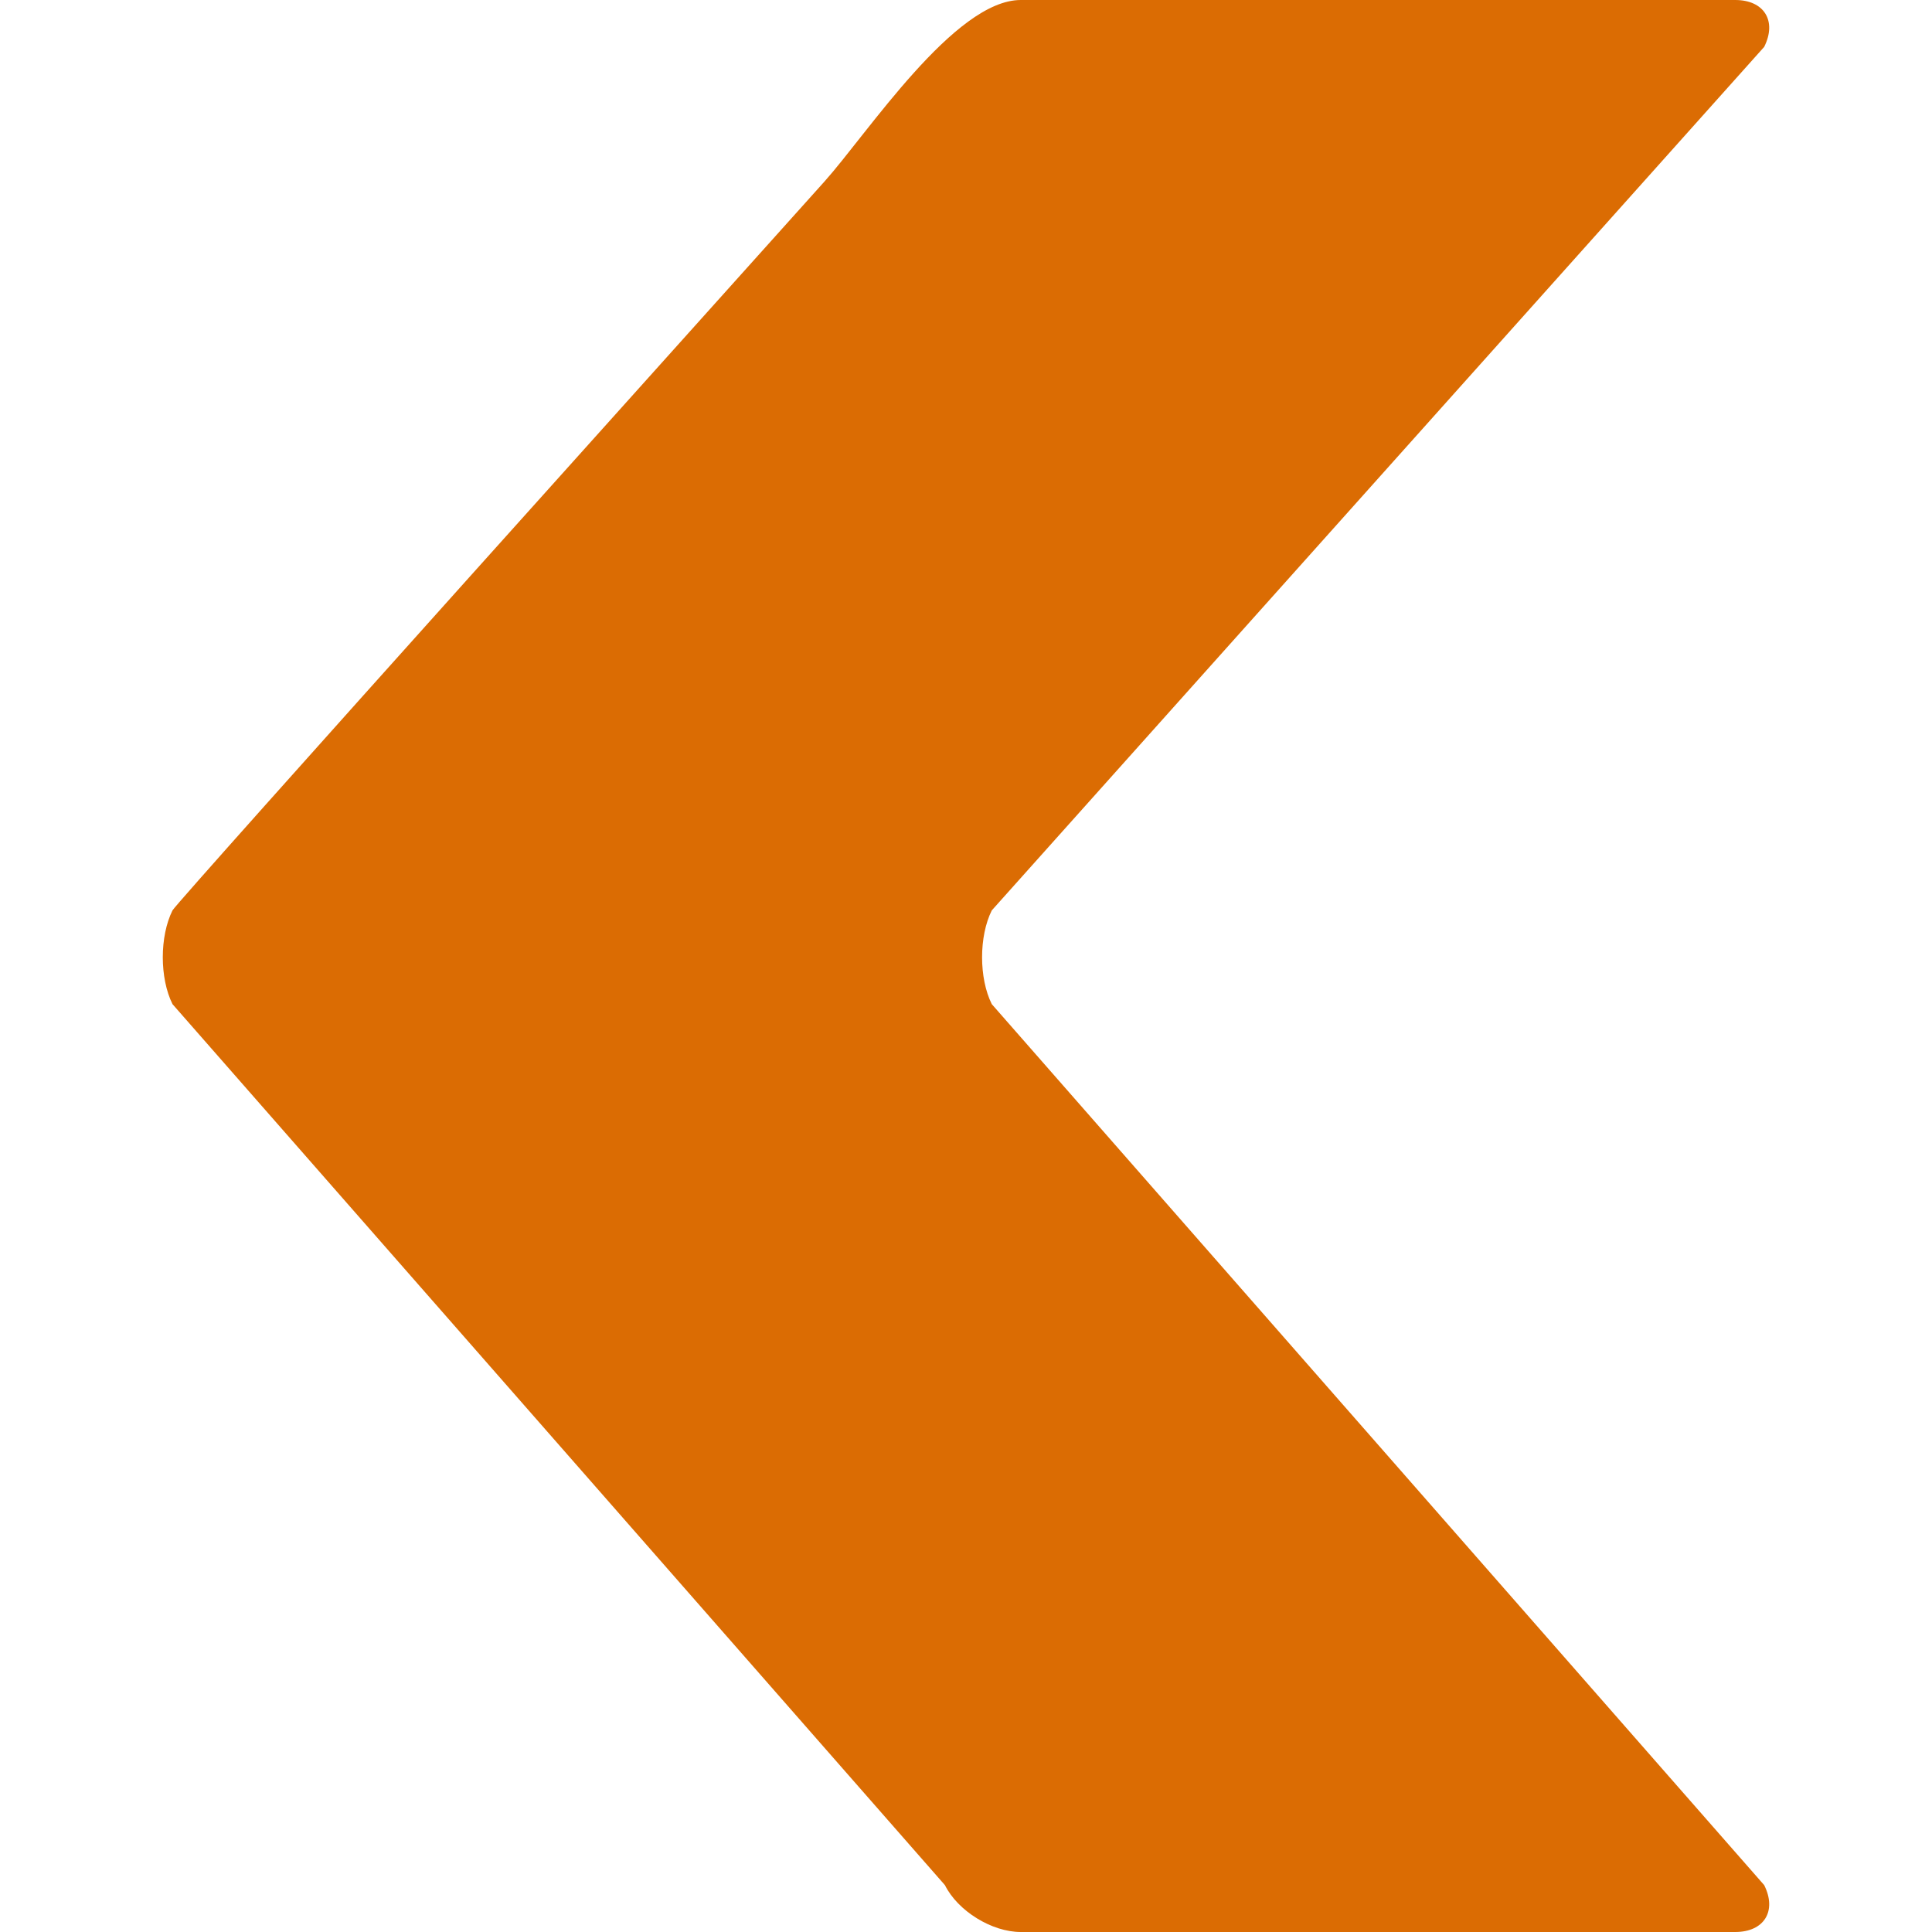 <svg xmlns="http://www.w3.org/2000/svg" width="556.424" height="556.424"><path fill="#db6c03" d="M508.094 13.5c3.726-7.457-.007-13.5-8.345-13.5H293.976c-19.045.006-44.079 38.363-56.512 52.262-21.87 24.449-186.59 207.547-187.783 209.934-3.727 7.458-3.727 19.544 0 27.001l222.456 253.726c3.727 7.458 13.507 13.501 21.843 13.501h205.77c8.335 0 12.071-6.043 8.345-13.501L285.638 289.197c-3.728-7.457-3.728-19.544 0-27.001L508.094 13.5z"/></svg>